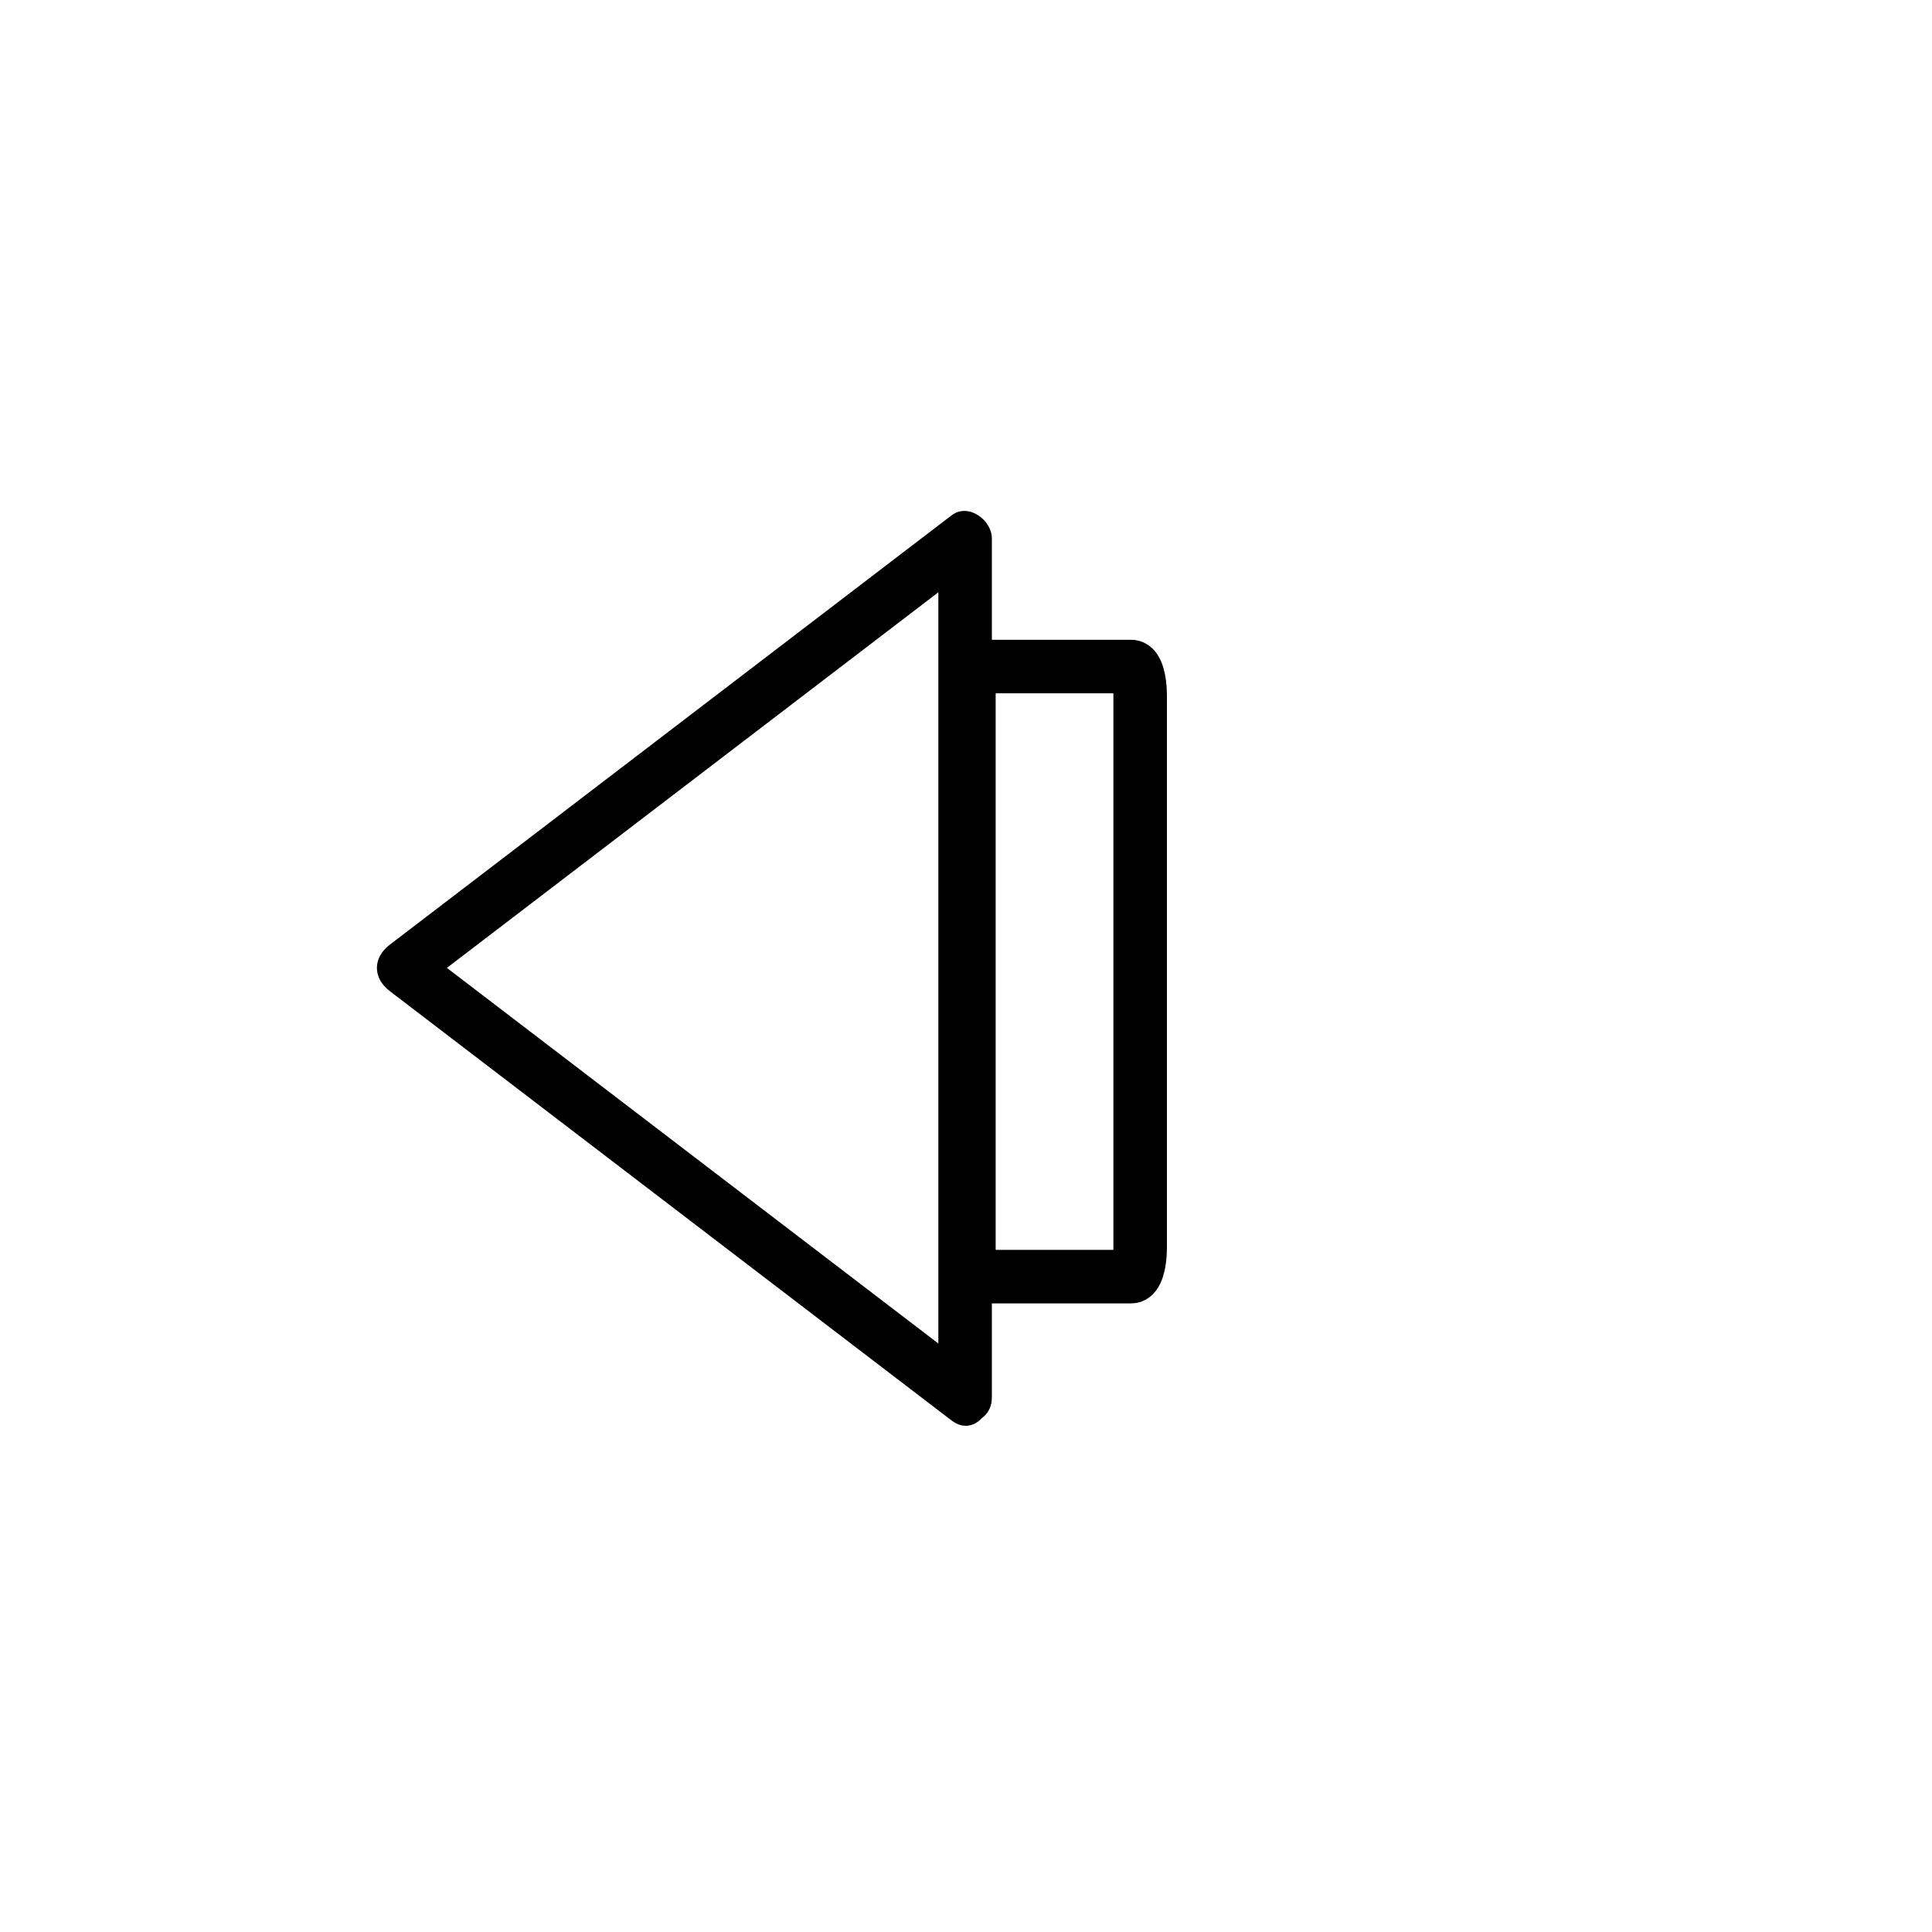 <?xml version="1.0" encoding="iso-8859-1"?>
<!-- Generator: Adobe Illustrator 16.0.0, SVG Export Plug-In . SVG Version: 6.00 Build 0)  -->
<!DOCTYPE svg PUBLIC "-//W3C//DTD SVG 1.1//EN" "http://www.w3.org/Graphics/SVG/1.1/DTD/svg11.dtd">
<svg version="1.1" xmlns="http://www.w3.org/2000/svg" xmlns:xlink="http://www.w3.org/1999/xlink" x="0px" y="0px" width="361px"
	 height="361px" viewBox="0 0 361 361" style="enable-background:new 0 0 361 361;" xml:space="preserve">
<g id="control_x5F_arrow_x5F_left">
	<path style="fill:none;stroke:#000000;stroke-width:10;stroke-miterlimit:10;" d="M181.042,129.844
		c0-2.928,0.741-5.302,1.655-5.302h28.689c0.914,0,1.655,2.374,1.655,5.302V233.24c0,2.928-0.741,5.302-1.655,5.302h-28.689
		c-0.914,0-1.655-2.374-1.655-5.302V129.844z"/>
	<g>
		<g>
			<path style="fill:#000000;" d="M182.856,256.788c-35-26.75-70-53.501-105-80.251c0,2.878,0,5.757,0,8.635
				c35-26.75,70-53.501,105-80.251c-2.508-1.439-5.016-2.878-7.523-4.317c0,49.382,0,98.765,0,148.147c0,4.118,0,8.237,0,12.355
				c0,6.448,10,6.448,10,0c0-49.383,0-98.765,0-148.147c0-4.119,0-8.237,0-12.355c0-3.435-4.397-6.707-7.523-4.317
				c-35,26.75-70,53.501-105,80.251c-3.178,2.429-3.178,6.206,0,8.635c35,26.75,70,53.501,105,80.251
				C182.935,269.34,187.906,260.647,182.856,256.788z"/>
		</g>
	</g>
</g>
<g id="Ebene_1">
</g>
</svg>
